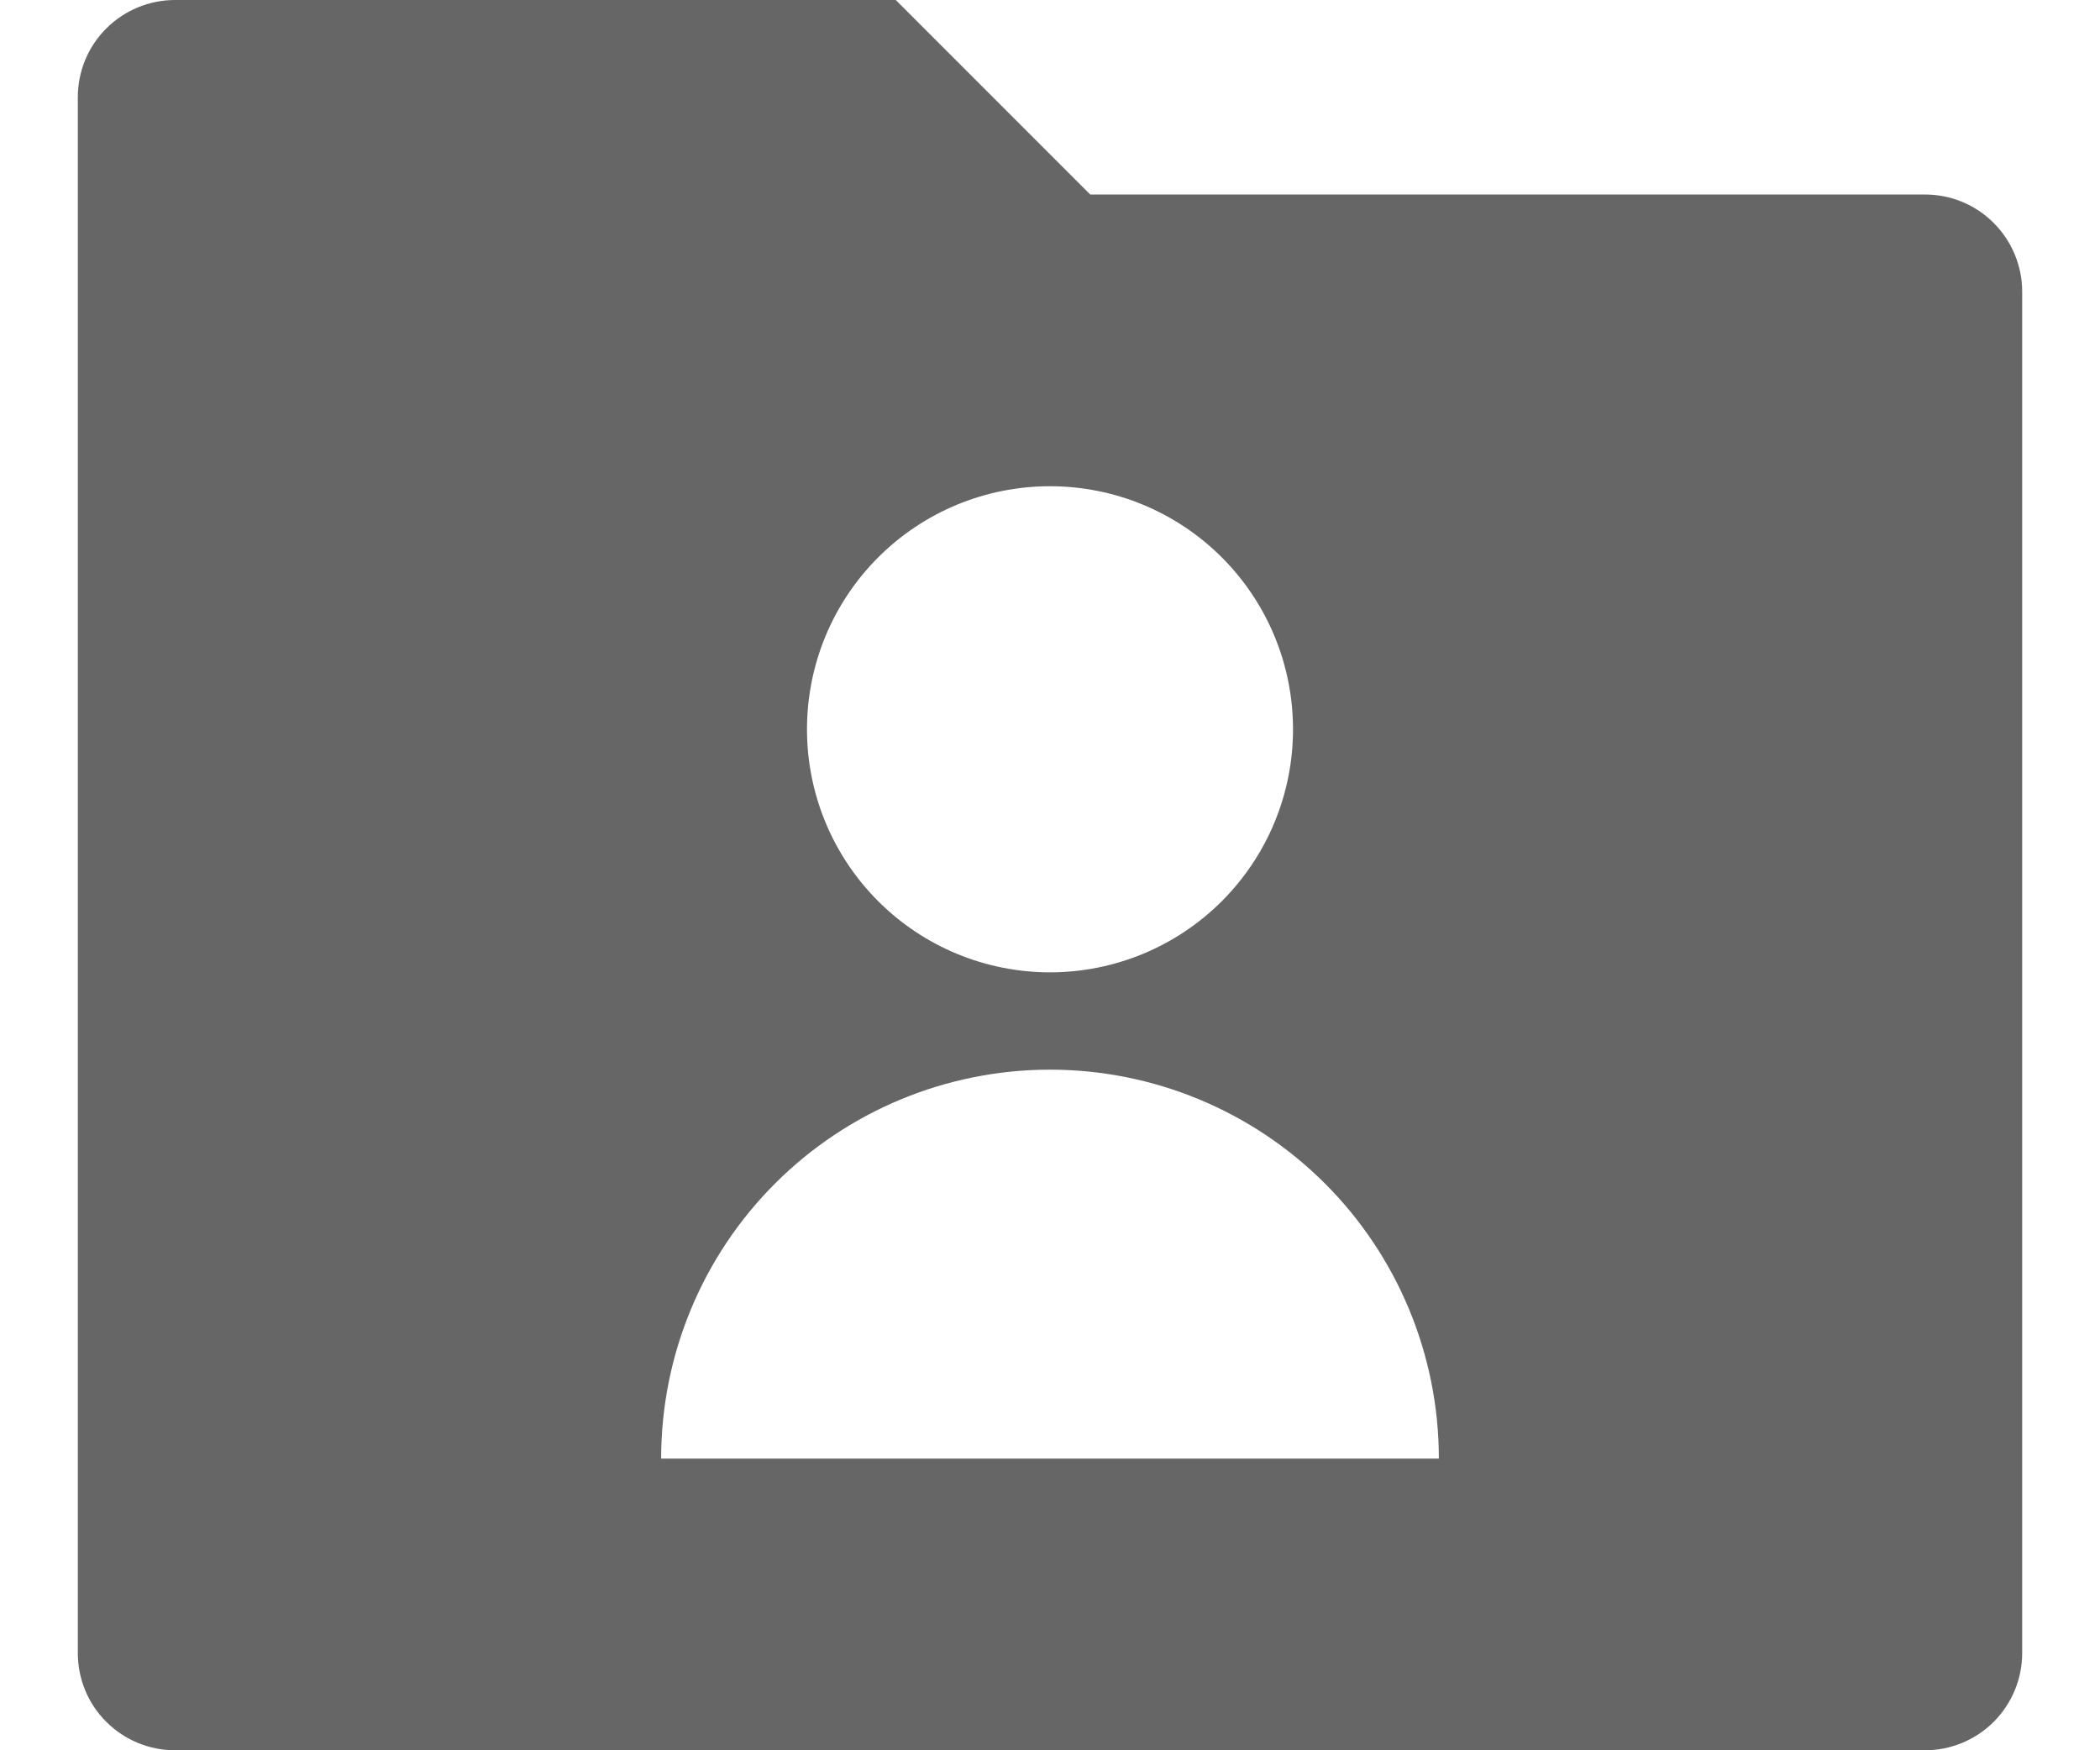 <svg viewBox="0 0 18 15" xmlns="http://www.w3.org/2000/svg">
<path d="M9.345 1.667H16.5C16.721 1.667 16.933 1.754 17.089 1.911C17.245 2.067 17.333 2.279 17.333 2.5V14.167C17.333 14.388 17.245 14.6 17.089 14.756C16.933 14.912 16.721 15 16.5 15H1.5C1.279 15 1.067 14.912 0.911 14.756C0.754 14.6 0.667 14.388 0.667 14.167V0.833C0.667 0.612 0.754 0.4 0.911 0.244C1.067 0.088 1.279 0 1.5 0H7.678L9.345 1.667ZM9 8.333C9.552 8.333 10.082 8.114 10.473 7.723C10.864 7.332 11.083 6.803 11.083 6.25C11.083 5.697 10.864 5.168 10.473 4.777C10.082 4.386 9.552 4.167 9 4.167C8.447 4.167 7.918 4.386 7.527 4.777C7.136 5.168 6.917 5.697 6.917 6.25C6.917 6.803 7.136 7.332 7.527 7.723C7.918 8.114 8.447 8.333 9 8.333ZM5.667 12.5H12.333C12.333 11.616 11.982 10.768 11.357 10.143C10.732 9.518 9.884 9.167 9 9.167C8.116 9.167 7.268 9.518 6.643 10.143C6.018 10.768 5.667 11.616 5.667 12.5Z" fill="#666666"/>
</svg>
